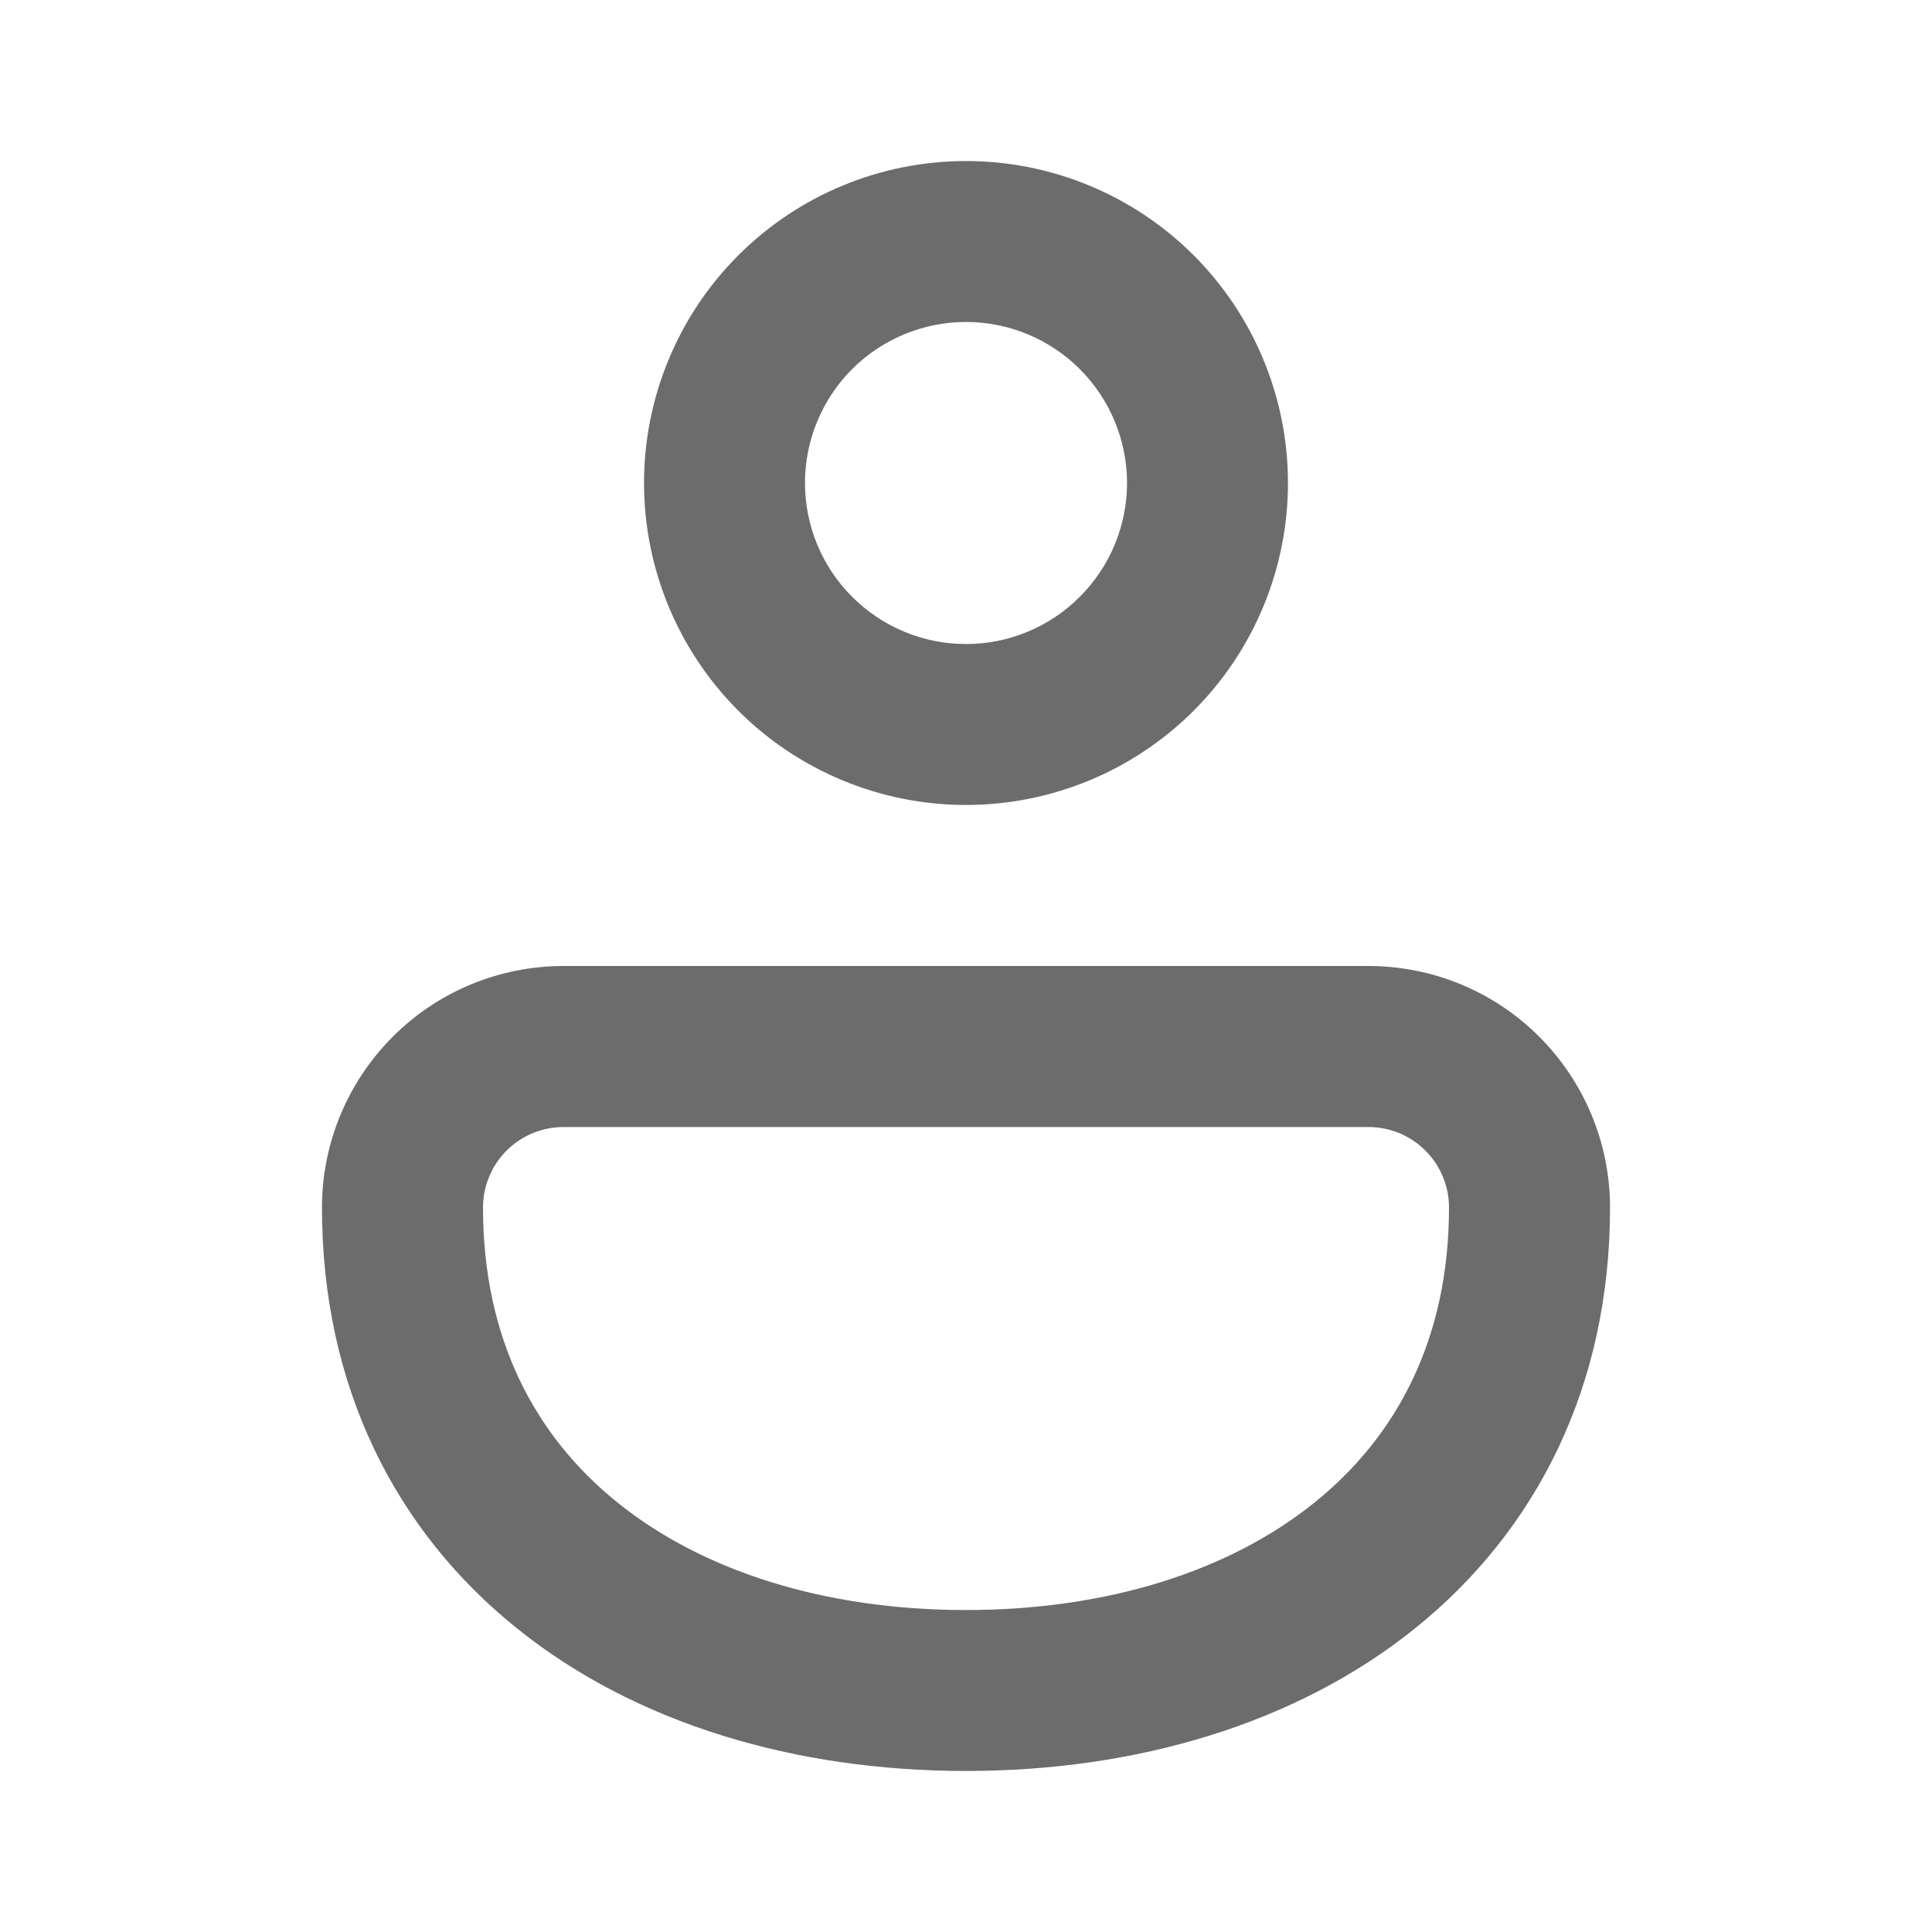 <svg width="20" height="20" viewBox="0 0 20 20" fill="none" xmlns="http://www.w3.org/2000/svg">
<path d="M10 1.667C9.116 1.667 8.268 2.018 7.643 2.643C7.018 3.268 6.667 4.116 6.667 5C6.667 5.884 7.018 6.732 7.643 7.357C8.268 7.982 9.116 8.333 10 8.333C10.884 8.333 11.732 7.982 12.357 7.357C12.982 6.732 13.333 5.884 13.333 5C13.333 4.116 12.982 3.268 12.357 2.643C11.732 2.018 10.884 1.667 10 1.667ZM8.333 5C8.333 4.558 8.509 4.134 8.821 3.821C9.134 3.509 9.558 3.333 10 3.333C10.442 3.333 10.866 3.509 11.178 3.821C11.491 4.134 11.667 4.558 11.667 5C11.667 5.442 11.491 5.866 11.178 6.178C10.866 6.491 10.442 6.667 10 6.667C9.558 6.667 9.134 6.491 8.821 6.178C8.509 5.866 8.333 5.442 8.333 5ZM14.167 10H5.833C5.17 10 4.534 10.263 4.066 10.732C3.597 11.201 3.333 11.837 3.333 12.5C3.333 14.36 4.098 15.85 5.353 16.858C6.588 17.85 8.245 18.333 10 18.333C11.755 18.333 13.412 17.85 14.647 16.858C15.9 15.85 16.667 14.36 16.667 12.5C16.667 11.837 16.403 11.201 15.934 10.732C15.466 10.263 14.83 10 14.167 10ZM5.833 11.667H14.167C14.388 11.667 14.6 11.755 14.756 11.911C14.912 12.067 15 12.279 15 12.5C15 13.862 14.458 14.872 13.603 15.558C12.727 16.262 11.467 16.667 10 16.667C8.533 16.667 7.273 16.262 6.397 15.558C5.542 14.872 5 13.862 5 12.5C5 12.279 5.088 12.067 5.244 11.911C5.4 11.755 5.612 11.667 5.833 11.667Z" fill="#6C6C6C"/>
</svg>
